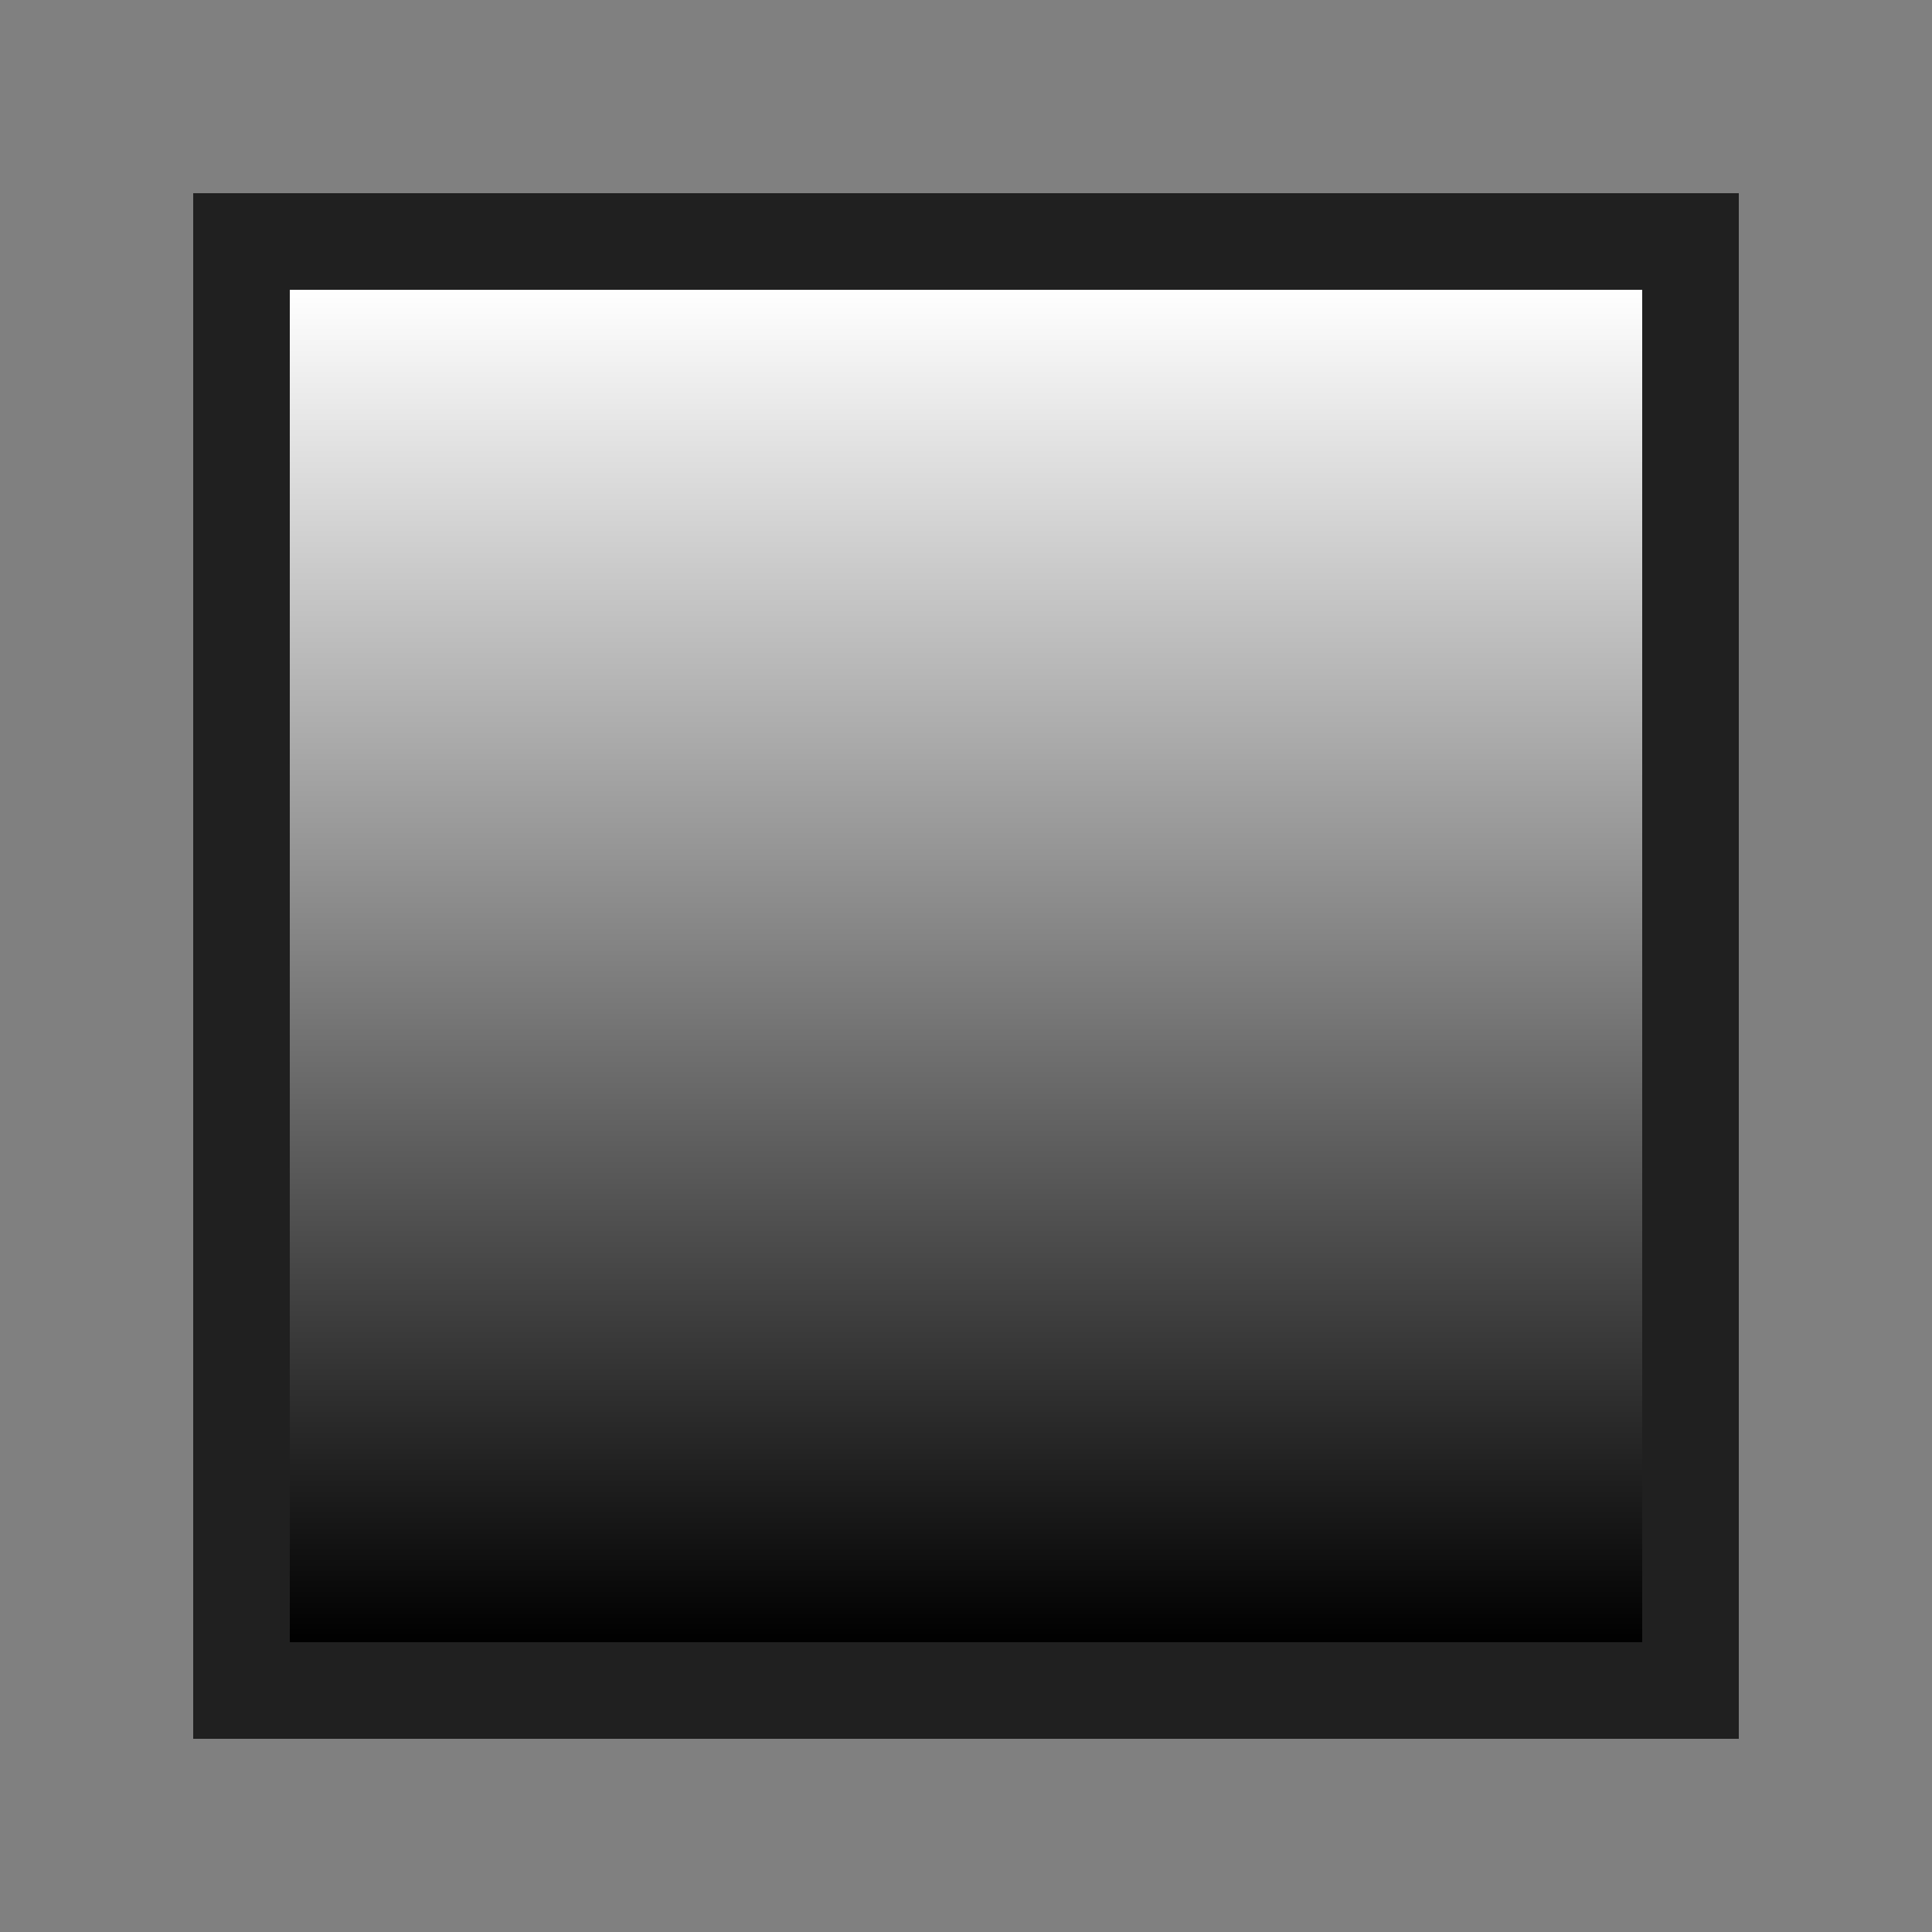 <?xml version="1.0" encoding="UTF-8" standalone="no"?>
<svg
   xmlns:dc="http://purl.org/dc/elements/1.1/"
   xmlns:cc="http://creativecommons.org/ns#"
   xmlns:rdf="http://www.w3.org/1999/02/22-rdf-syntax-ns#"
   xmlns:svg="http://www.w3.org/2000/svg"
   xmlns="http://www.w3.org/2000/svg"
   xmlns:xlink="http://www.w3.org/1999/xlink"
   xmlns:sodipodi="http://sodipodi.sourceforge.net/DTD/sodipodi-0.dtd"
   xmlns:inkscape="http://www.inkscape.org/namespaces/inkscape"
   version="1.1"
   id="svg2"
   width="80"
   height="80"
   viewBox="0 0 80 80"
   sodipodi:docname="gradient.svg"
   inkscape:version="1.0 (4035a4fb49, 2020-05-01)"
   inkscape:export-filename="/home/raster/C/th-efl/th/img/ic/gradient-040.png"
   inkscape:export-xdpi="48"
   inkscape:export-ydpi="48">
  <rect x="0" y="0" width="80" height="80" fill="#808080" stroke="none"/>
  <defs
     id="defs6">
    <linearGradient
       id="linearGradient23270"
       inkscape:collect="always">
      <stop
         id="stop23266"
         offset="0"
         style="stop-color:#ffffff;stop-opacity:1" />
      <stop
         id="stop23268"
         offset="1"
         style="stop-color:#000000;stop-opacity:1" />
    </linearGradient>
    <linearGradient
       gradientTransform="matrix(1.077,0,0,1.077,-3.077,-3.077)"
       gradientUnits="userSpaceOnUse"
       y2="66"
       x2="40"
       y1="14"
       x1="40"
       id="linearGradient23272"
       xlink:href="#linearGradient23270"
       inkscape:collect="always" />
  </defs>
  <sodipodi:namedview
     inkscape:document-rotation="0"
     pagecolor="#404040"
     bordercolor="#666666"
     borderopacity="1"
     objecttolerance="10"
     gridtolerance="10"
     guidetolerance="10"
     inkscape:pageopacity="0"
     inkscape:pageshadow="2"
     inkscape:window-width="1920"
     inkscape:window-height="1017"
     id="namedview4"
     showgrid="true"
     inkscape:zoom="10.4125"
     inkscape:cx="40"
     inkscape:cy="40.192077"
     inkscape:window-x="0"
     inkscape:window-y="0"
     inkscape:window-maximized="1"
     inkscape:current-layer="g10"
     inkscape:snap-bbox="true"
     inkscape:snap-nodes="true"
     inkscape:snap-intersection-paths="true"
     inkscape:object-paths="true"
     inkscape:bbox-paths="true"
     inkscape:bbox-nodes="true">
    <inkscape:grid
       type="xygrid"
       id="grid837" />
  </sodipodi:namedview>
  <g
     inkscape:groupmode="layer"
     inkscape:label="Image"
     id="g10">
    <rect
       style="opacity:1;fill:#202020;fill-opacity:1;stroke:none;stroke-width:4.267;stroke-linecap:round;stroke-linejoin:round;stroke-miterlimit:4;stroke-dasharray:none;stroke-opacity:1"
       id="rect5726"
       width="64"
       height="64"
       x="8"
       y="8" />
    <rect
       y="12"
       x="12"
       height="56"
       width="56"
       id="rect23264"
       style="opacity:1;fill:url(#linearGradient23272);fill-opacity:1;stroke:none;stroke-width:8.615;stroke-linecap:round;stroke-linejoin:round" />
  </g>
</svg>
